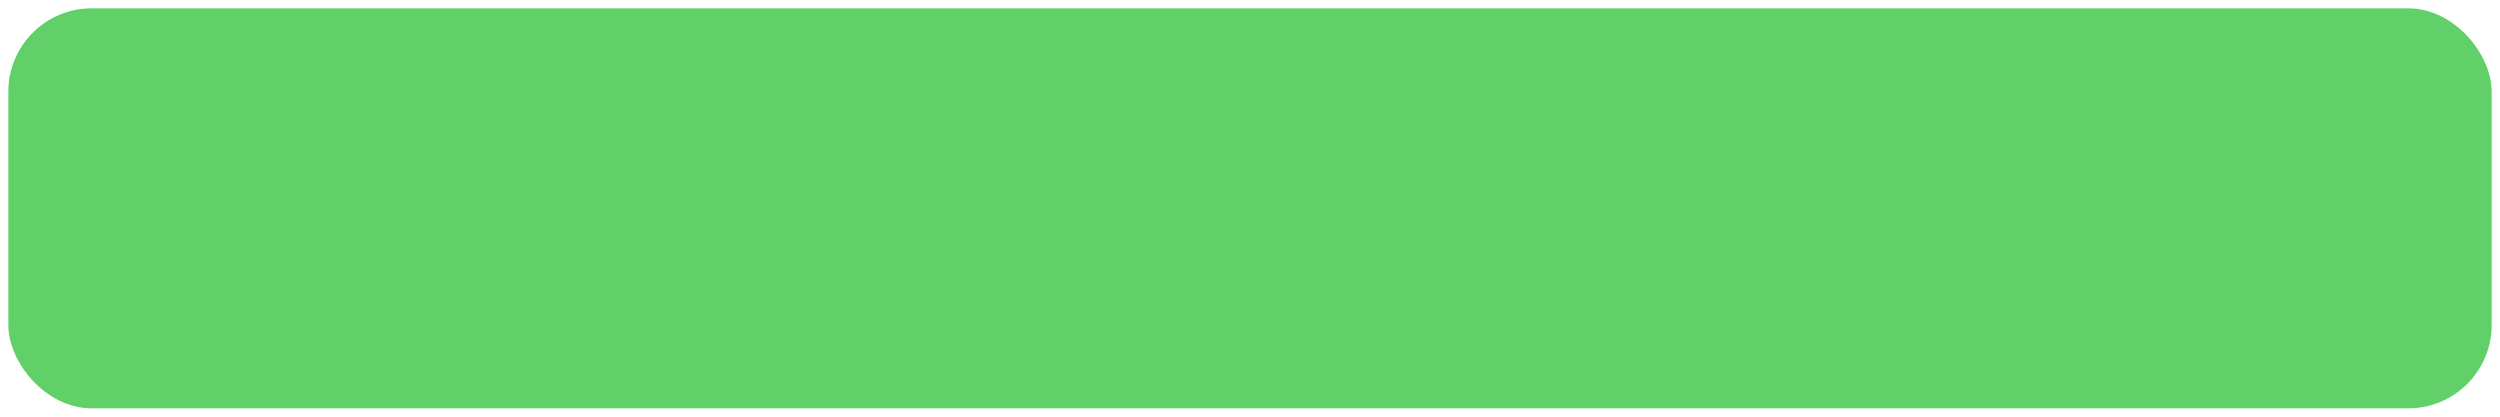 <?xml version="1.0" encoding="UTF-8" standalone="no"?>
<!-- Created with Inkscape (http://www.inkscape.org/) -->

<svg
   width="300mm"
   height="50mm"
   viewBox="0 0 300 50"
   version="1.1"
   id="svg5"
   inkscape:version="1.2.2 (b0a8486541, 2022-12-01)"
   sodipodi:docname="buttonbox.svg"
   inkscape:export-filename="buttonbox.png"
   inkscape:export-xdpi="96"
   inkscape:export-ydpi="96"
   xmlns:inkscape="http://www.inkscape.org/namespaces/inkscape"
   xmlns:sodipodi="http://sodipodi.sourceforge.net/DTD/sodipodi-0.dtd"
   xmlns="http://www.w3.org/2000/svg"
   xmlns:svg="http://www.w3.org/2000/svg">
  <sodipodi:namedview
     id="namedview7"
     pagecolor="#ffffff"
     bordercolor="#000000"
     borderopacity="0.25"
     inkscape:showpageshadow="2"
     inkscape:pageopacity="0.0"
     inkscape:pagecheckerboard="0"
     inkscape:deskcolor="#d1d1d1"
     inkscape:document-units="mm"
     showgrid="false"
     inkscape:zoom="0.53273008"
     inkscape:cx="279.69136"
     inkscape:cy="561.25984"
     inkscape:window-width="1536"
     inkscape:window-height="779"
     inkscape:window-x="0"
     inkscape:window-y="0"
     inkscape:window-maximized="1"
     inkscape:current-layer="layer1" />
  <defs
     id="defs2">
    <filter
       inkscape:label="Button"
       inkscape:menu="Bevels"
       inkscape:menu-tooltip="Soft bevel, slightly depressed middle"
       style="color-interpolation-filters:sRGB;"
       id="filter314"
       x="-0.082"
       y="-0.507"
       width="1.163"
       height="2.015">
      <feGaussianBlur
         stdDeviation="2.3"
         in="SourceAlpha"
         result="result0"
         id="feGaussianBlur288" />
      <feMorphology
         in="SourceAlpha"
         radius="6.6"
         result="result1"
         id="feMorphology290" />
      <feGaussianBlur
         stdDeviation="8.9"
         in="result1"
         id="feGaussianBlur292" />
      <feColorMatrix
         values="1 0 0 0 0 0 1 0 0 0 0 0 1 0 0 0 0 0 0.3 0"
         result="result91"
         id="feColorMatrix294" />
      <feComposite
         in="result0"
         operator="out"
         result="result2"
         in2="result91"
         id="feComposite296" />
      <feGaussianBlur
         stdDeviation="1.7"
         result="result4"
         id="feGaussianBlur298" />
      <feDiffuseLighting
         surfaceScale="10"
         id="feDiffuseLighting302">
        <feDistantLight
           azimuth="225"
           elevation="45"
           id="feDistantLight300" />
      </feDiffuseLighting>
      <feBlend
         in2="SourceGraphic"
         mode="multiply"
         id="feBlend304" />
      <feComposite
         in2="SourceAlpha"
         operator="in"
         result="result3"
         id="feComposite306" />
      <feSpecularLighting
         in="result4"
         surfaceScale="5"
         specularExponent="17.9"
         id="feSpecularLighting310">
        <feDistantLight
           azimuth="225"
           elevation="45"
           id="feDistantLight308" />
      </feSpecularLighting>
      <feComposite
         in2="result3"
         operator="atop"
         id="feComposite312" />
    </filter>
  </defs>
  <g
     inkscape:label="Layer 1"
     inkscape:groupmode="layer"
     id="layer1">
    <rect
       style="fill:#21bd2b;fill-opacity:0.997;stroke:none;stroke-width:0.987;stroke-opacity:1;opacity:0.843;filter:url(#filter314)"
       id="rect234"
       width="298"
       height="48"
       x="1"
       y="1"
       rx="10"
       ry="10" />
  </g>
</svg>
